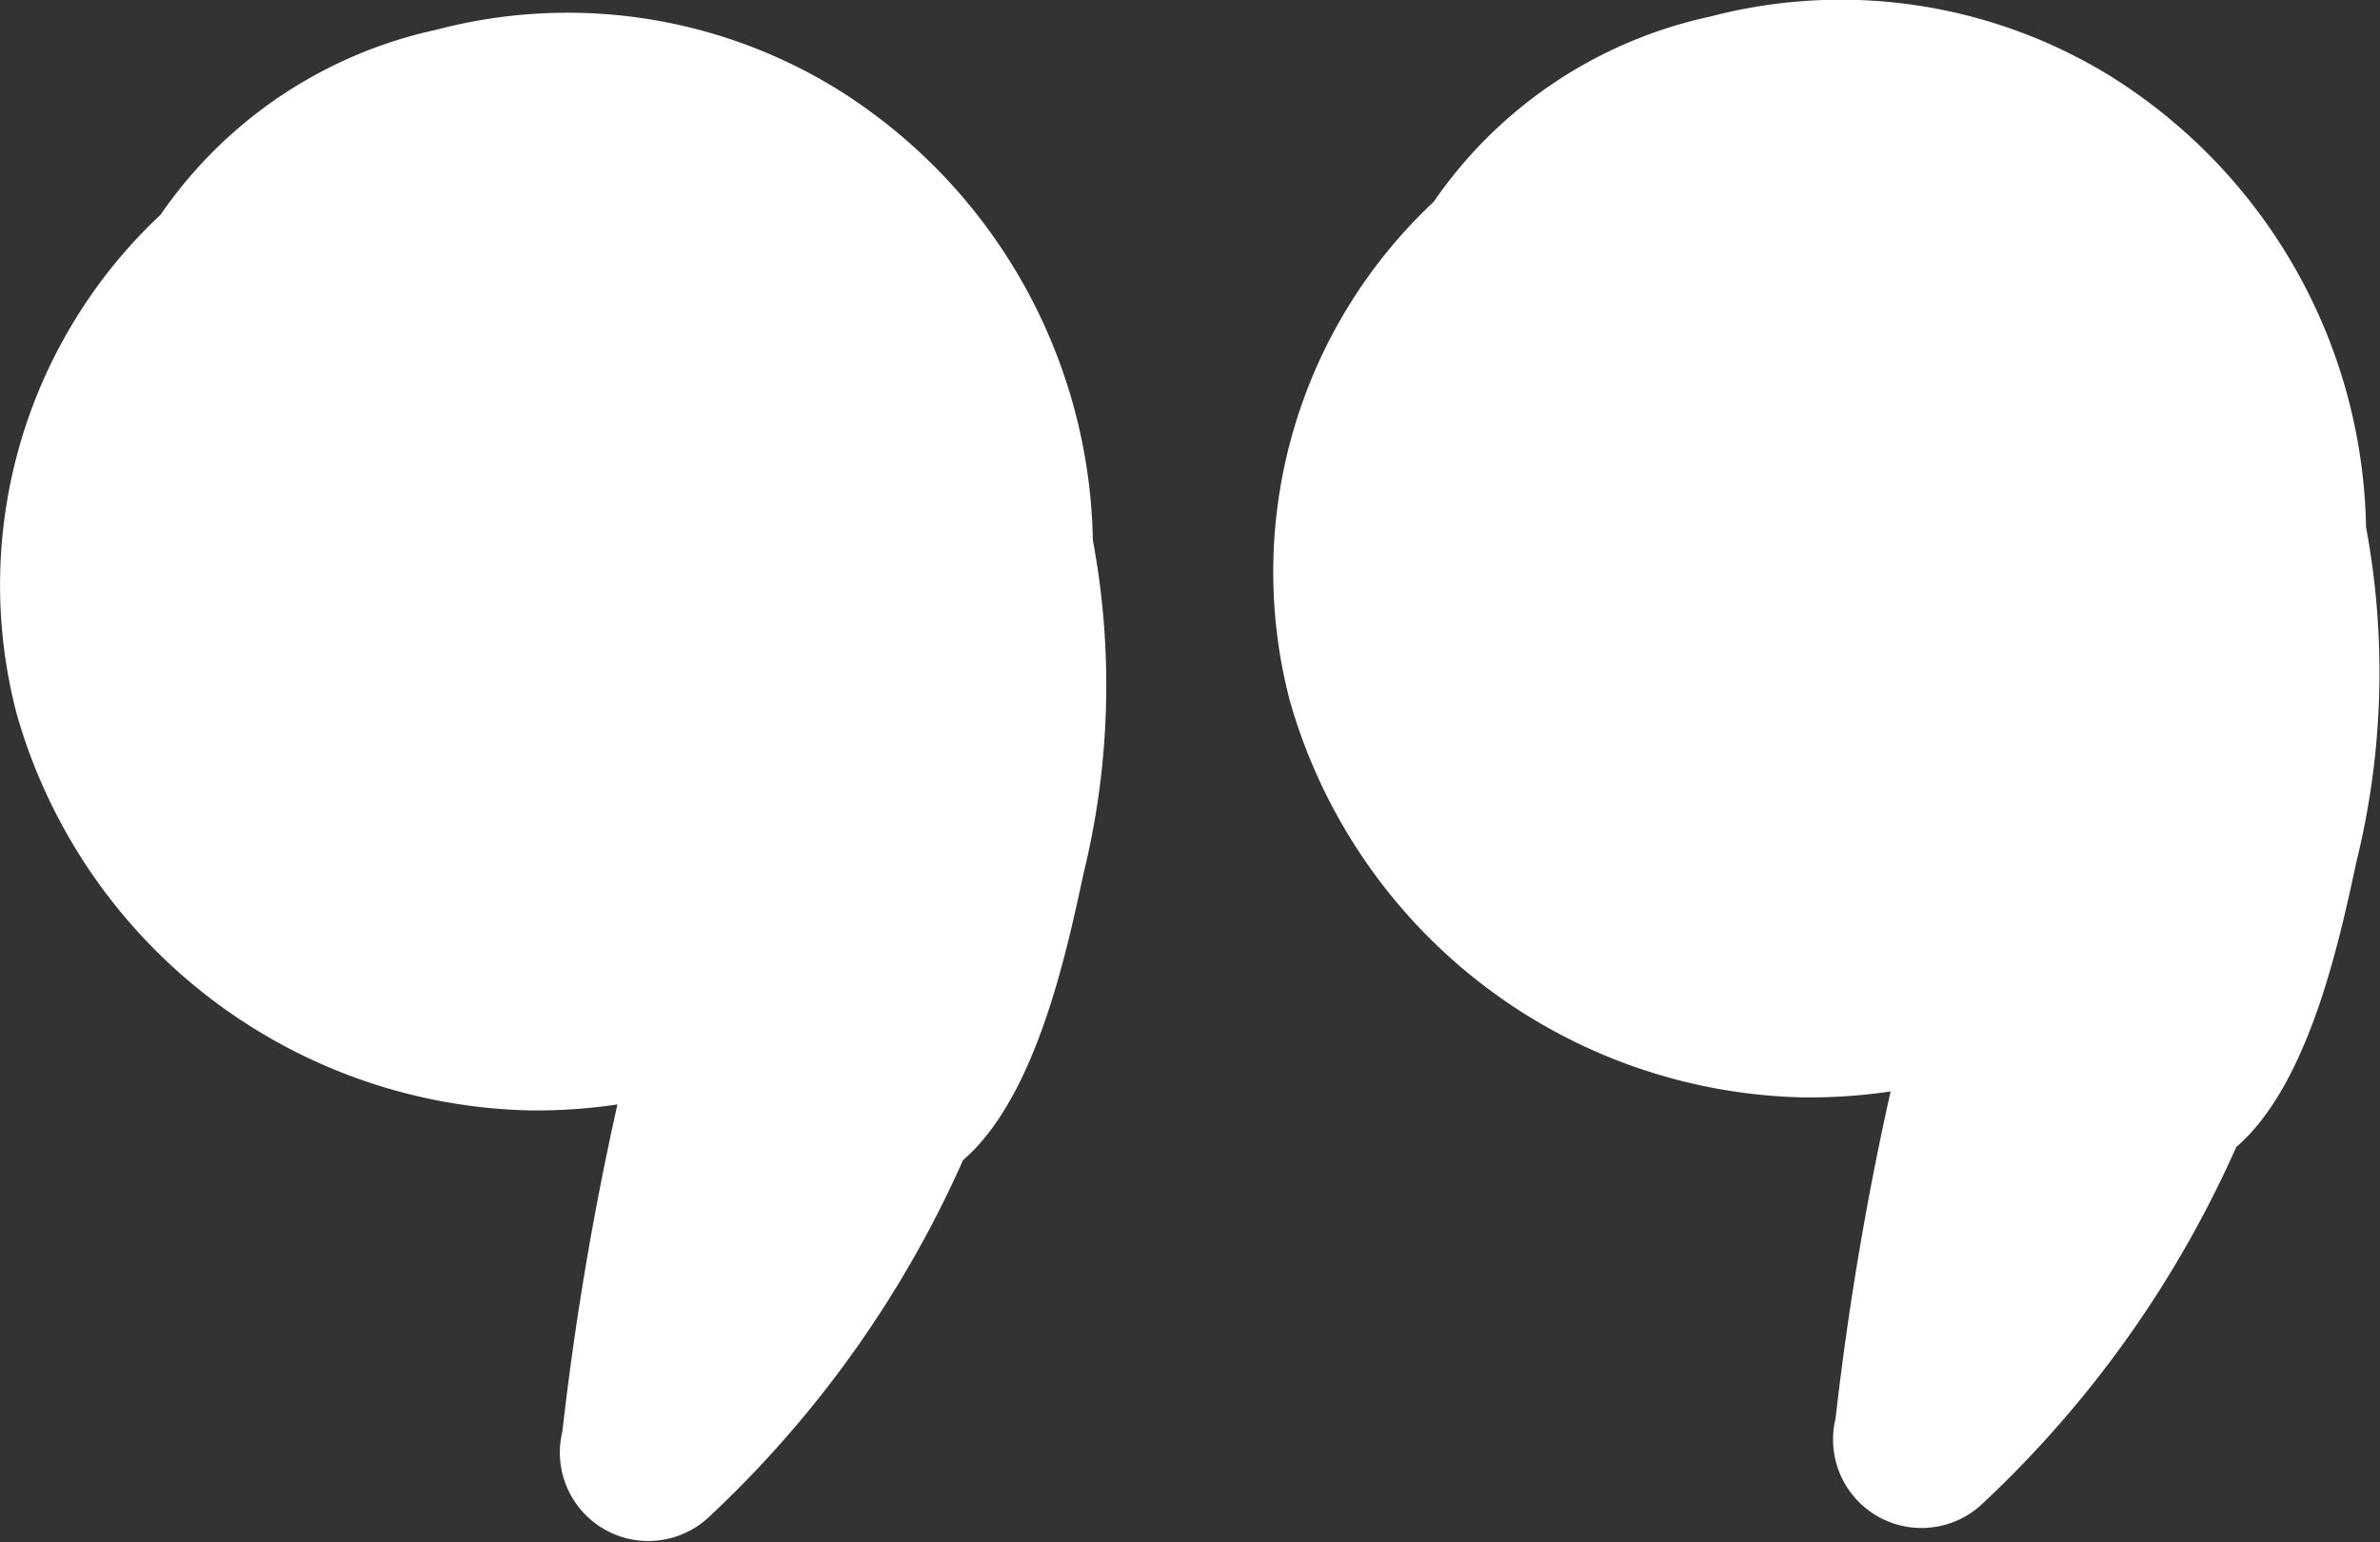 <svg id="Groupe_1004" data-name="Groupe 1004" xmlns="http://www.w3.org/2000/svg" width="32.541" height="21.087" viewBox="0 0 32.541 21.087">
  <rect x="0" y="0" width="32.541" height="21.087" fill="#333333" stroke="none"/>
  <path id="Tracé_246" data-name="Tracé 246" d="M218.966,412.667a7.422,7.422,0,0,0-3.529-6.188,7.026,7.026,0,0,0-5.443-.792,6.151,6.151,0,0,0-3.775,2.531,6.94,6.94,0,0,0-1.968,6.821,7.465,7.465,0,0,0,7.034,5.427,7.589,7.589,0,0,0,1.181-.082,42.335,42.335,0,0,0-.753,4.474,1.21,1.21,0,0,0,2.005,1.167,15.019,15.019,0,0,0,3.473-4.879c1-.861,1.415-2.841,1.646-3.912A10.808,10.808,0,0,0,218.966,412.667Z" transform="translate(-204.024 -405.281)" fill="#fff"/>
  <path id="Tracé_247" data-name="Tracé 247" d="M393.766,410.893a7.423,7.423,0,0,0-3.529-6.188,7.027,7.027,0,0,0-5.443-.792,6.152,6.152,0,0,0-3.775,2.531,6.94,6.94,0,0,0-1.968,6.821,7.465,7.465,0,0,0,7.034,5.427,7.6,7.6,0,0,0,1.181-.082,42.368,42.368,0,0,0-.753,4.474,1.21,1.21,0,0,0,2.005,1.167,15.017,15.017,0,0,0,3.473-4.88c1-.861,1.415-2.841,1.646-3.912A10.809,10.809,0,0,0,393.766,410.893Z" transform="translate(-361.416 -403.685)" fill="#fff"/>
</svg>
